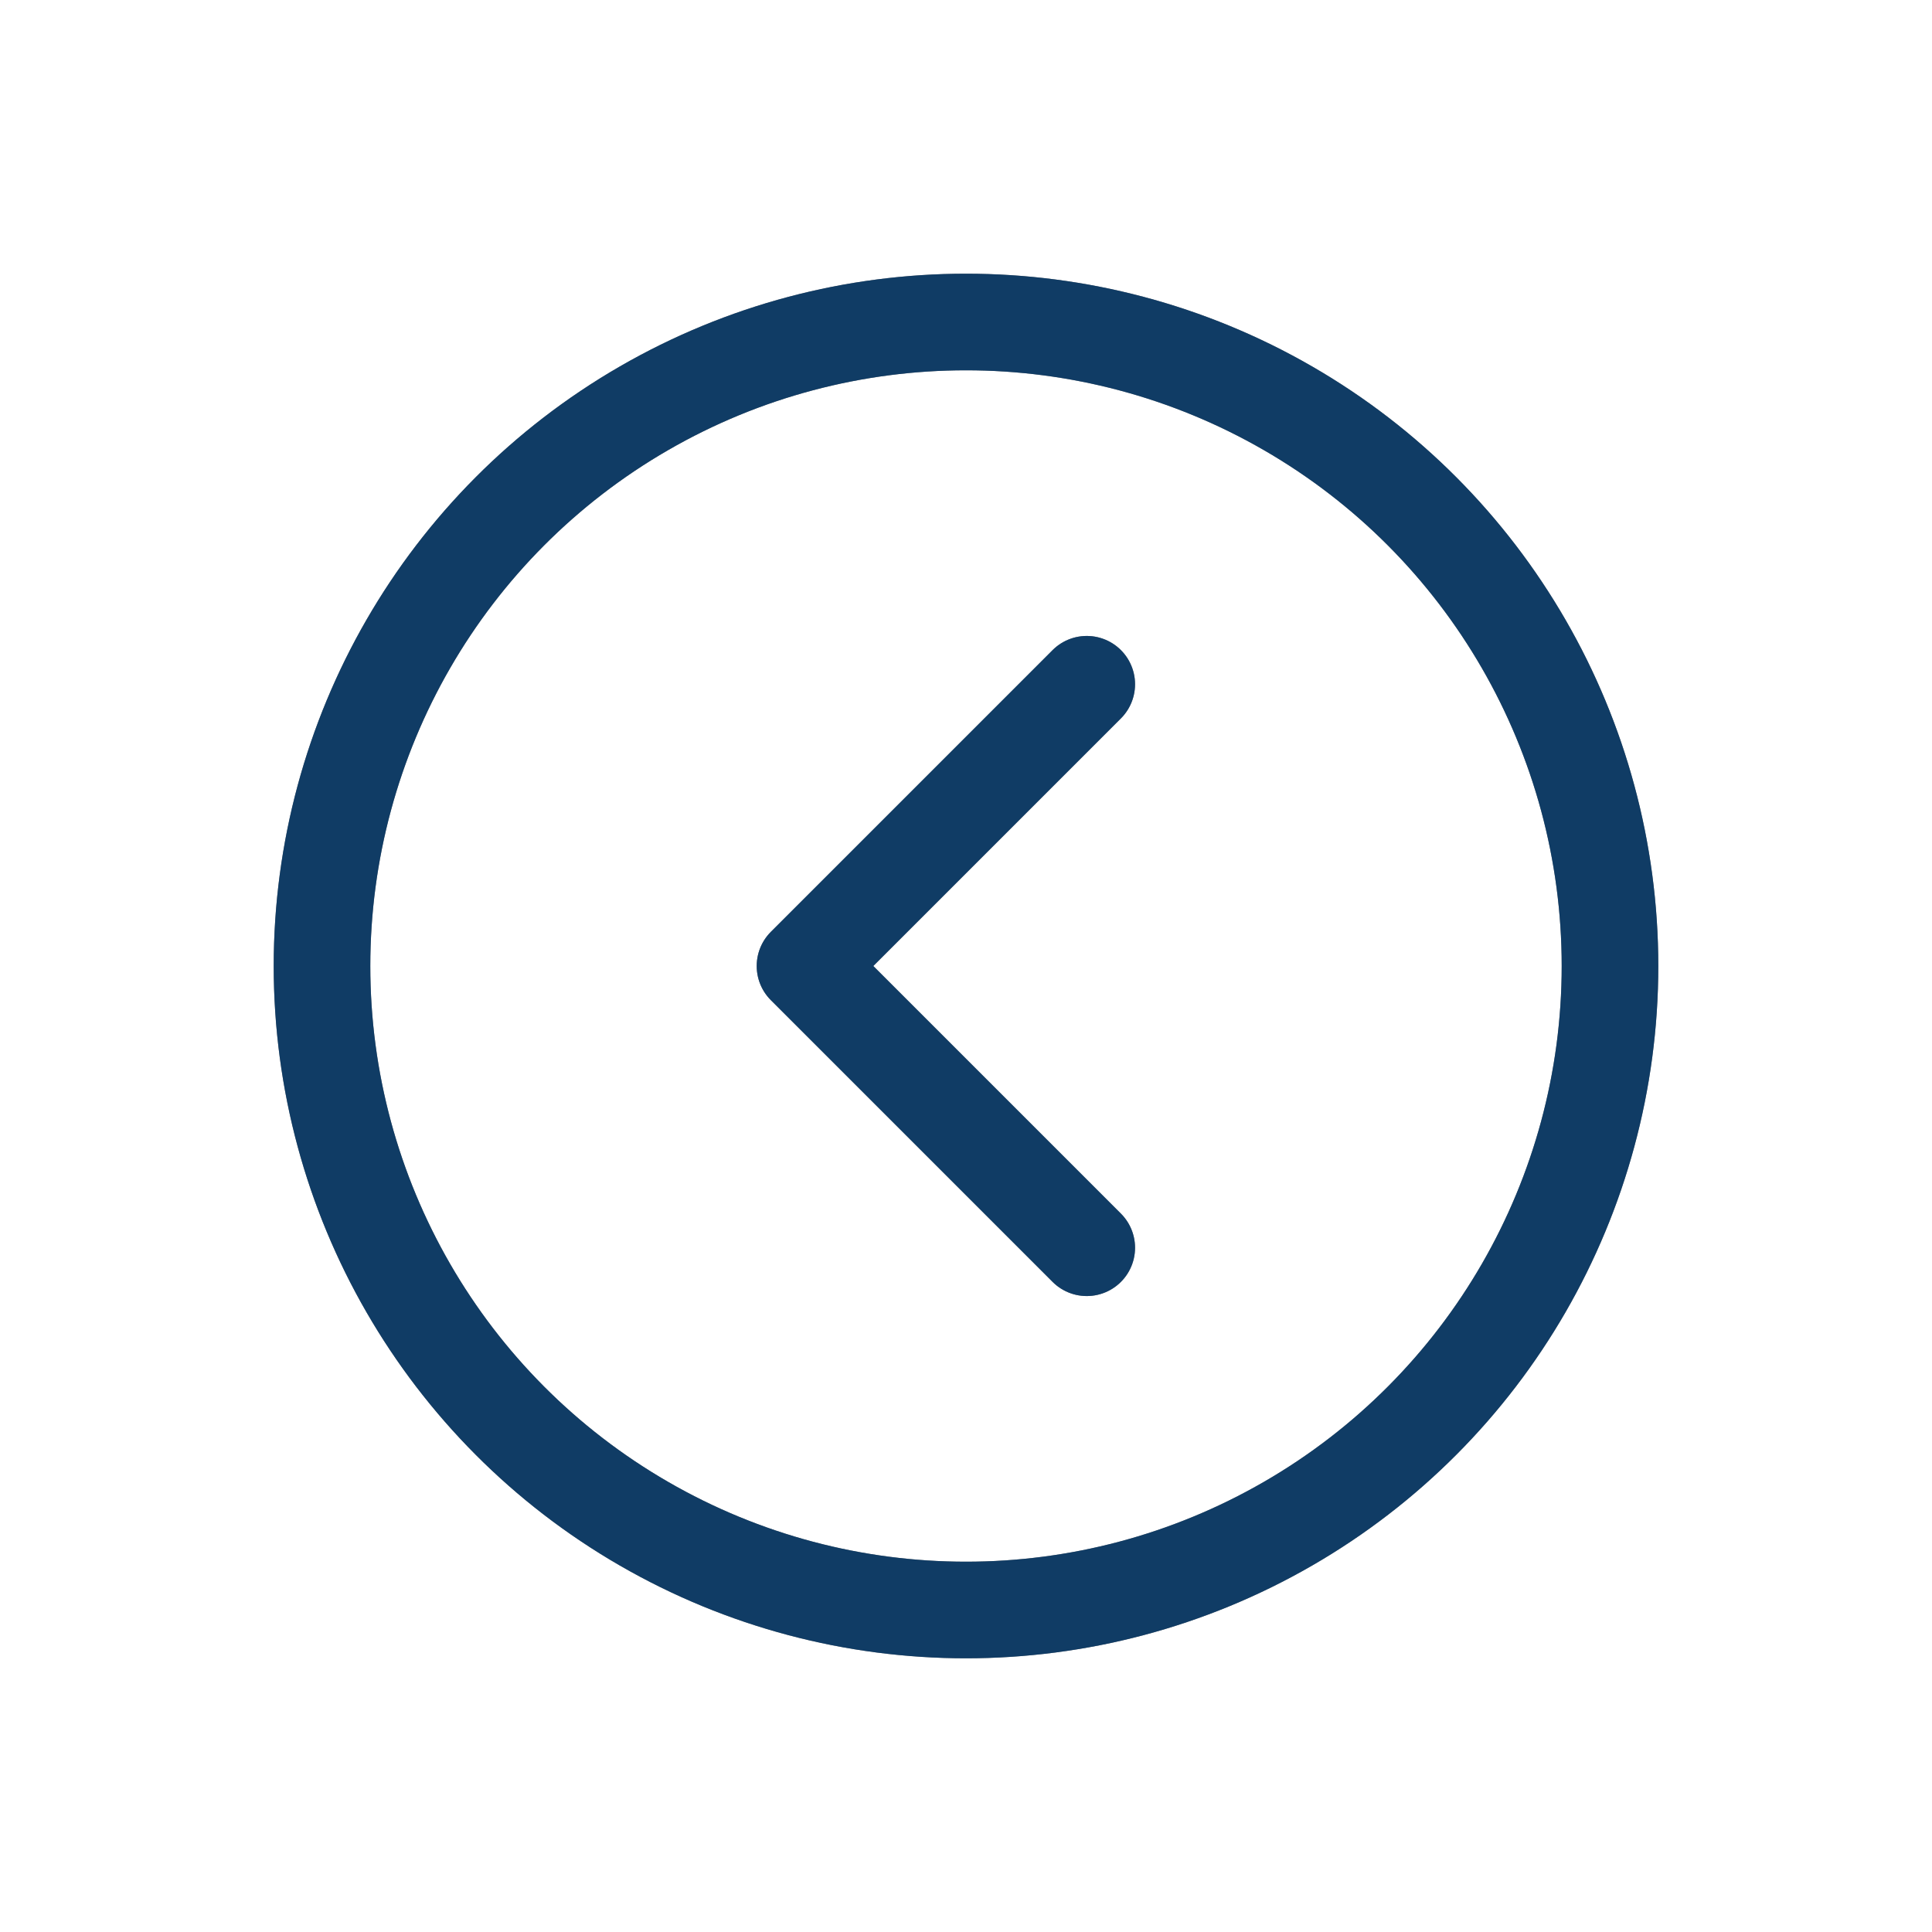 <?xml version="1.0"?>
<svg xmlns="http://www.w3.org/2000/svg" width="24" height="24" viewBox="0 0 24 24" fill="none">
    <defs id="defs1">
        <style id="current-color-scheme" type="text/css">
            .ColorScheme-Text { color:#e6f0f5; }
            .ColorScheme-Highlight { color:#2179cb; }
            .ColorScheme-Background { color:#e4e4e4; }
        </style>
    </defs>
    <circle cx="12" cy="12" r="8" stroke="#000000" stroke-width="1.2"/>
    <path d="M13.5 8.5L10 12L13.5 15.5" stroke="#000000" stroke-width="1.2" stroke-linecap="round" stroke-linejoin="round"/>
    <circle cx="12" cy="12" r="8" style="stroke:currentColor;opacity:0.5;" class="ColorScheme-Highlight" stroke-width="1.2"/>
    <path d="M13.5 8.5L10 12L13.5 15.5" style="stroke:currentColor;opacity:0.5;" class="ColorScheme-Highlight" stroke-width="1.2" stroke-linecap="round" stroke-linejoin="round"/>
</svg>
